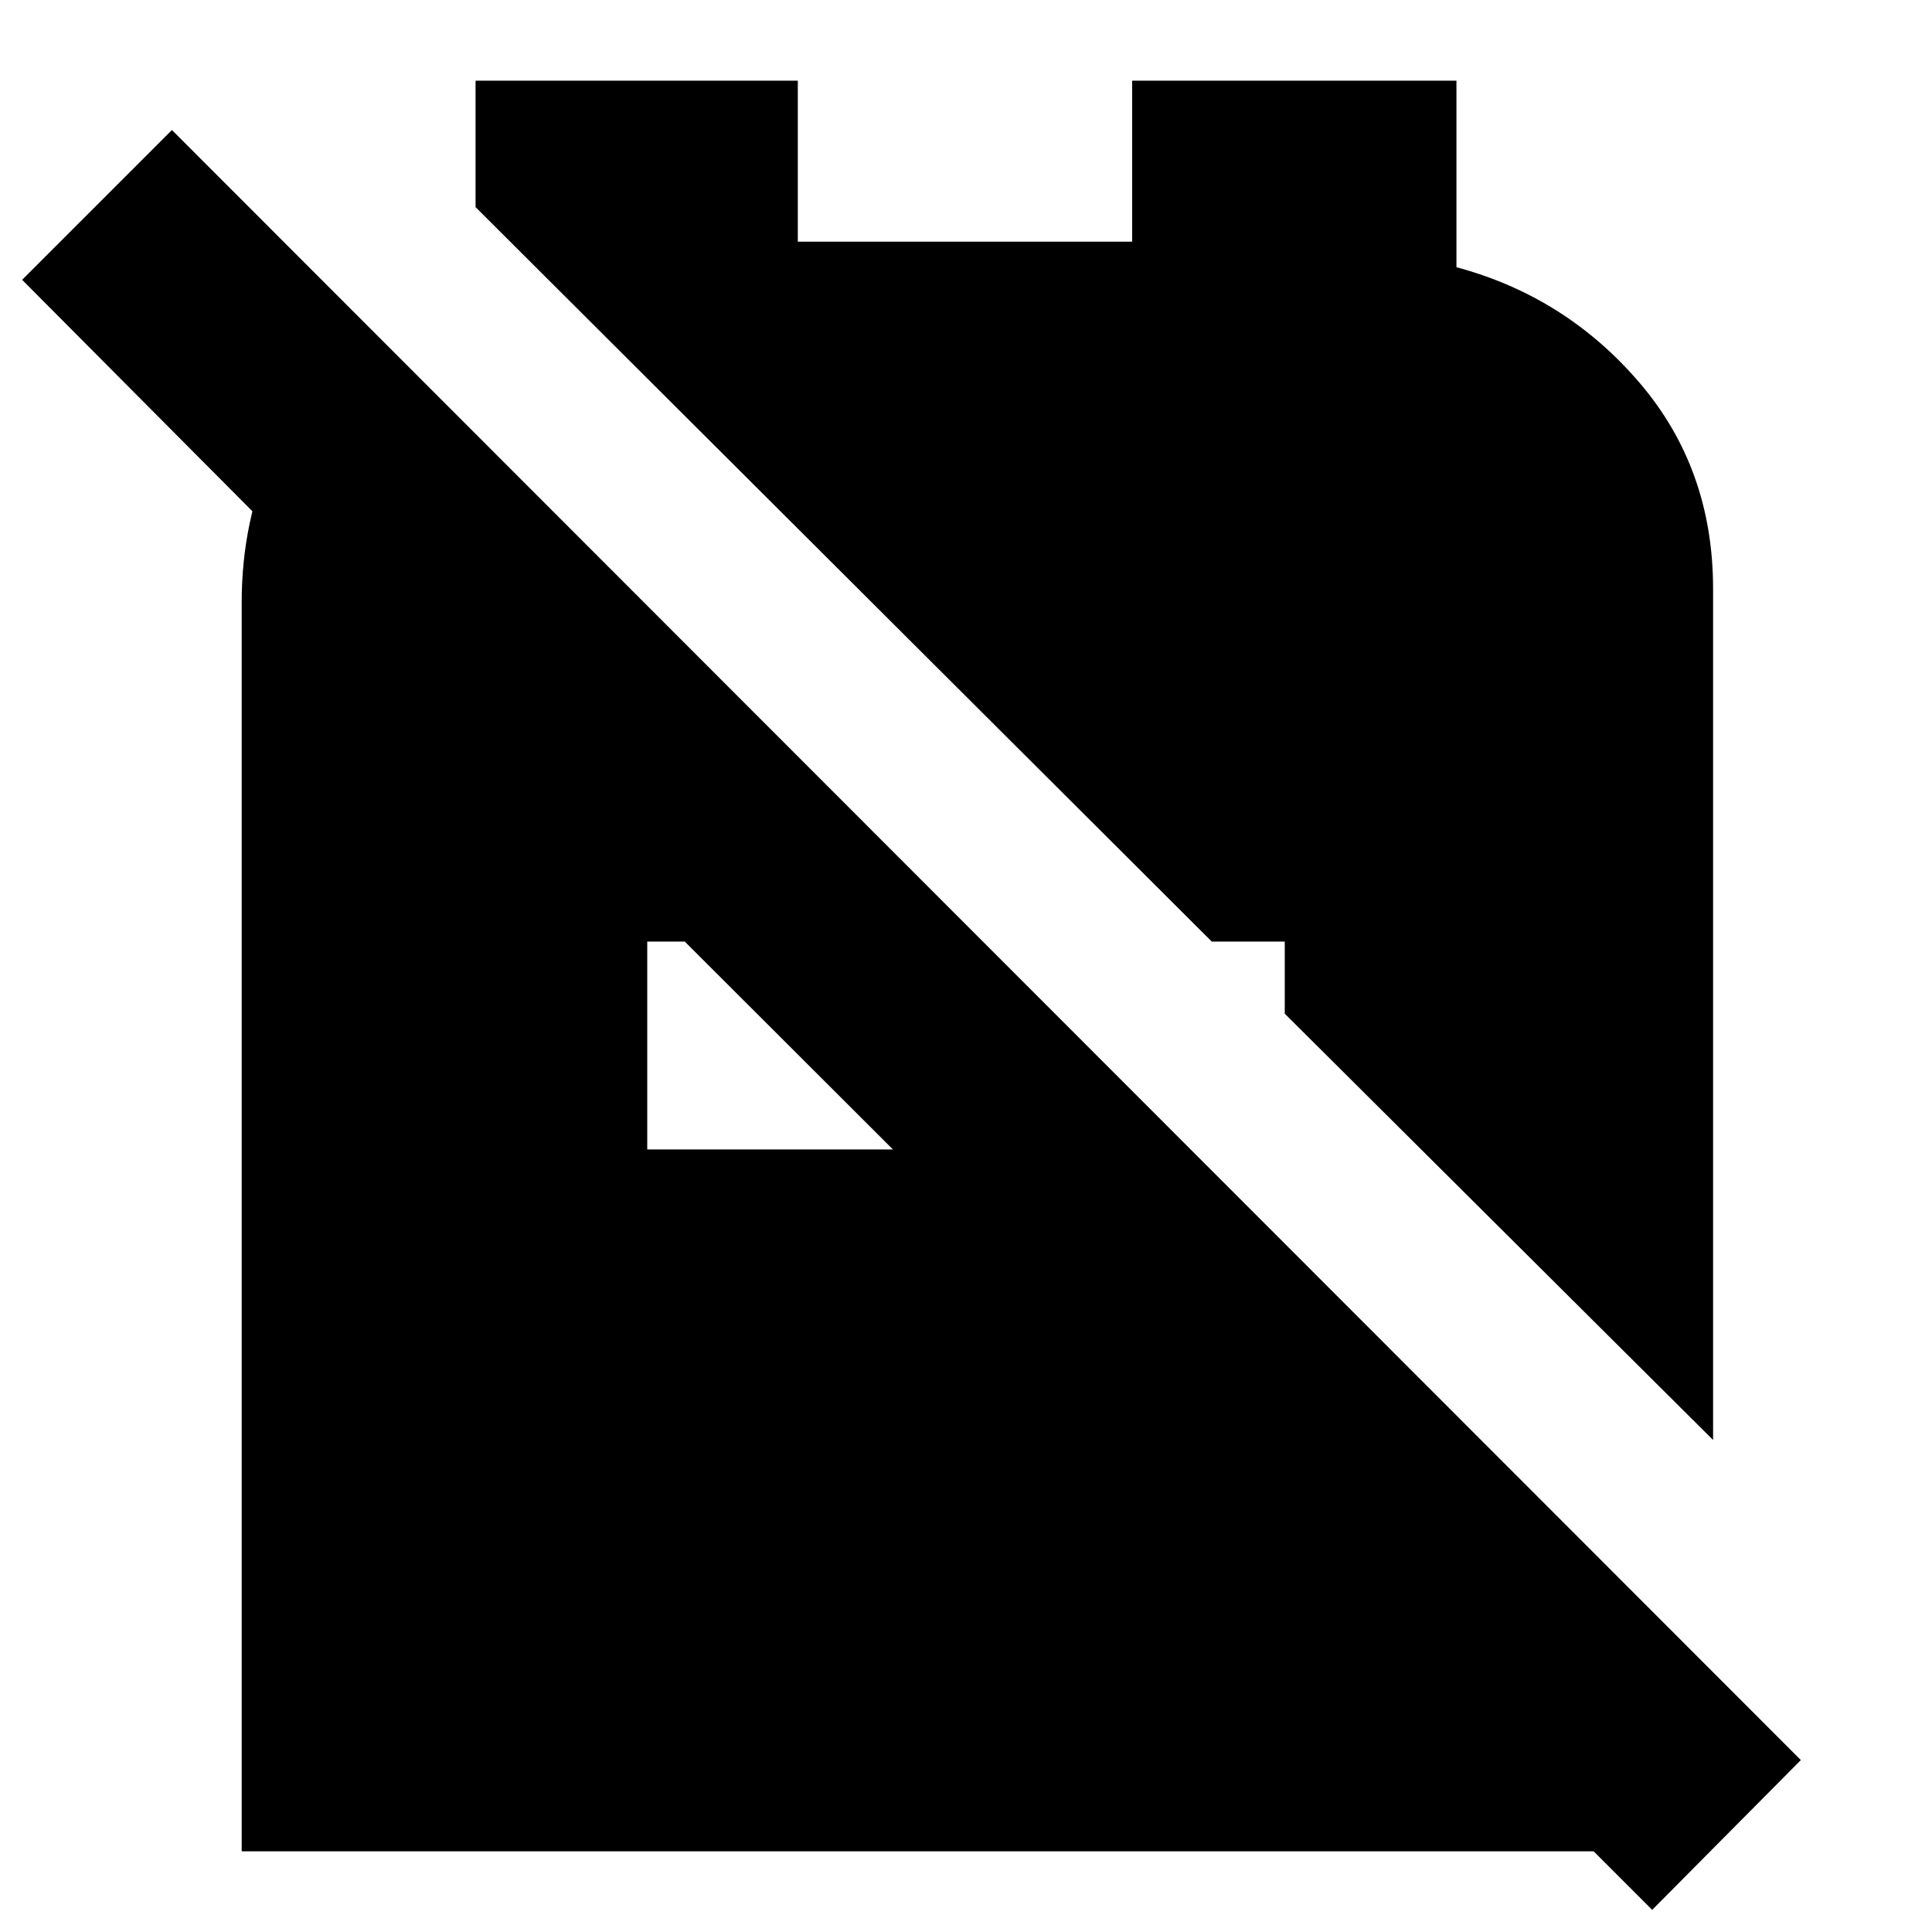 <svg xmlns="http://www.w3.org/2000/svg" height="24" viewBox="0 -960 960 960" width="24"><path d="m638.39-456.3 212.83 211.82v-422.96q0-59.69-36.61-102.45-36.61-42.76-90.91-57.33v-92.69H562.57v80H396.43v-80H236.3v62.82l365.83 364.96h36.26v35.83ZM820.96-11 670.83-161.13h146.61l20.21 20.78v100.26H120.09v-620.56q0-40.83 16-76.11t46.13-60.85l47.3 46.43v149.87L11-820.96l74.43-74.43 809.4 809.96L820.96-11ZM321.61-388.83H443.7l-103.44-103.3h-18.65v103.3Z"/></svg>